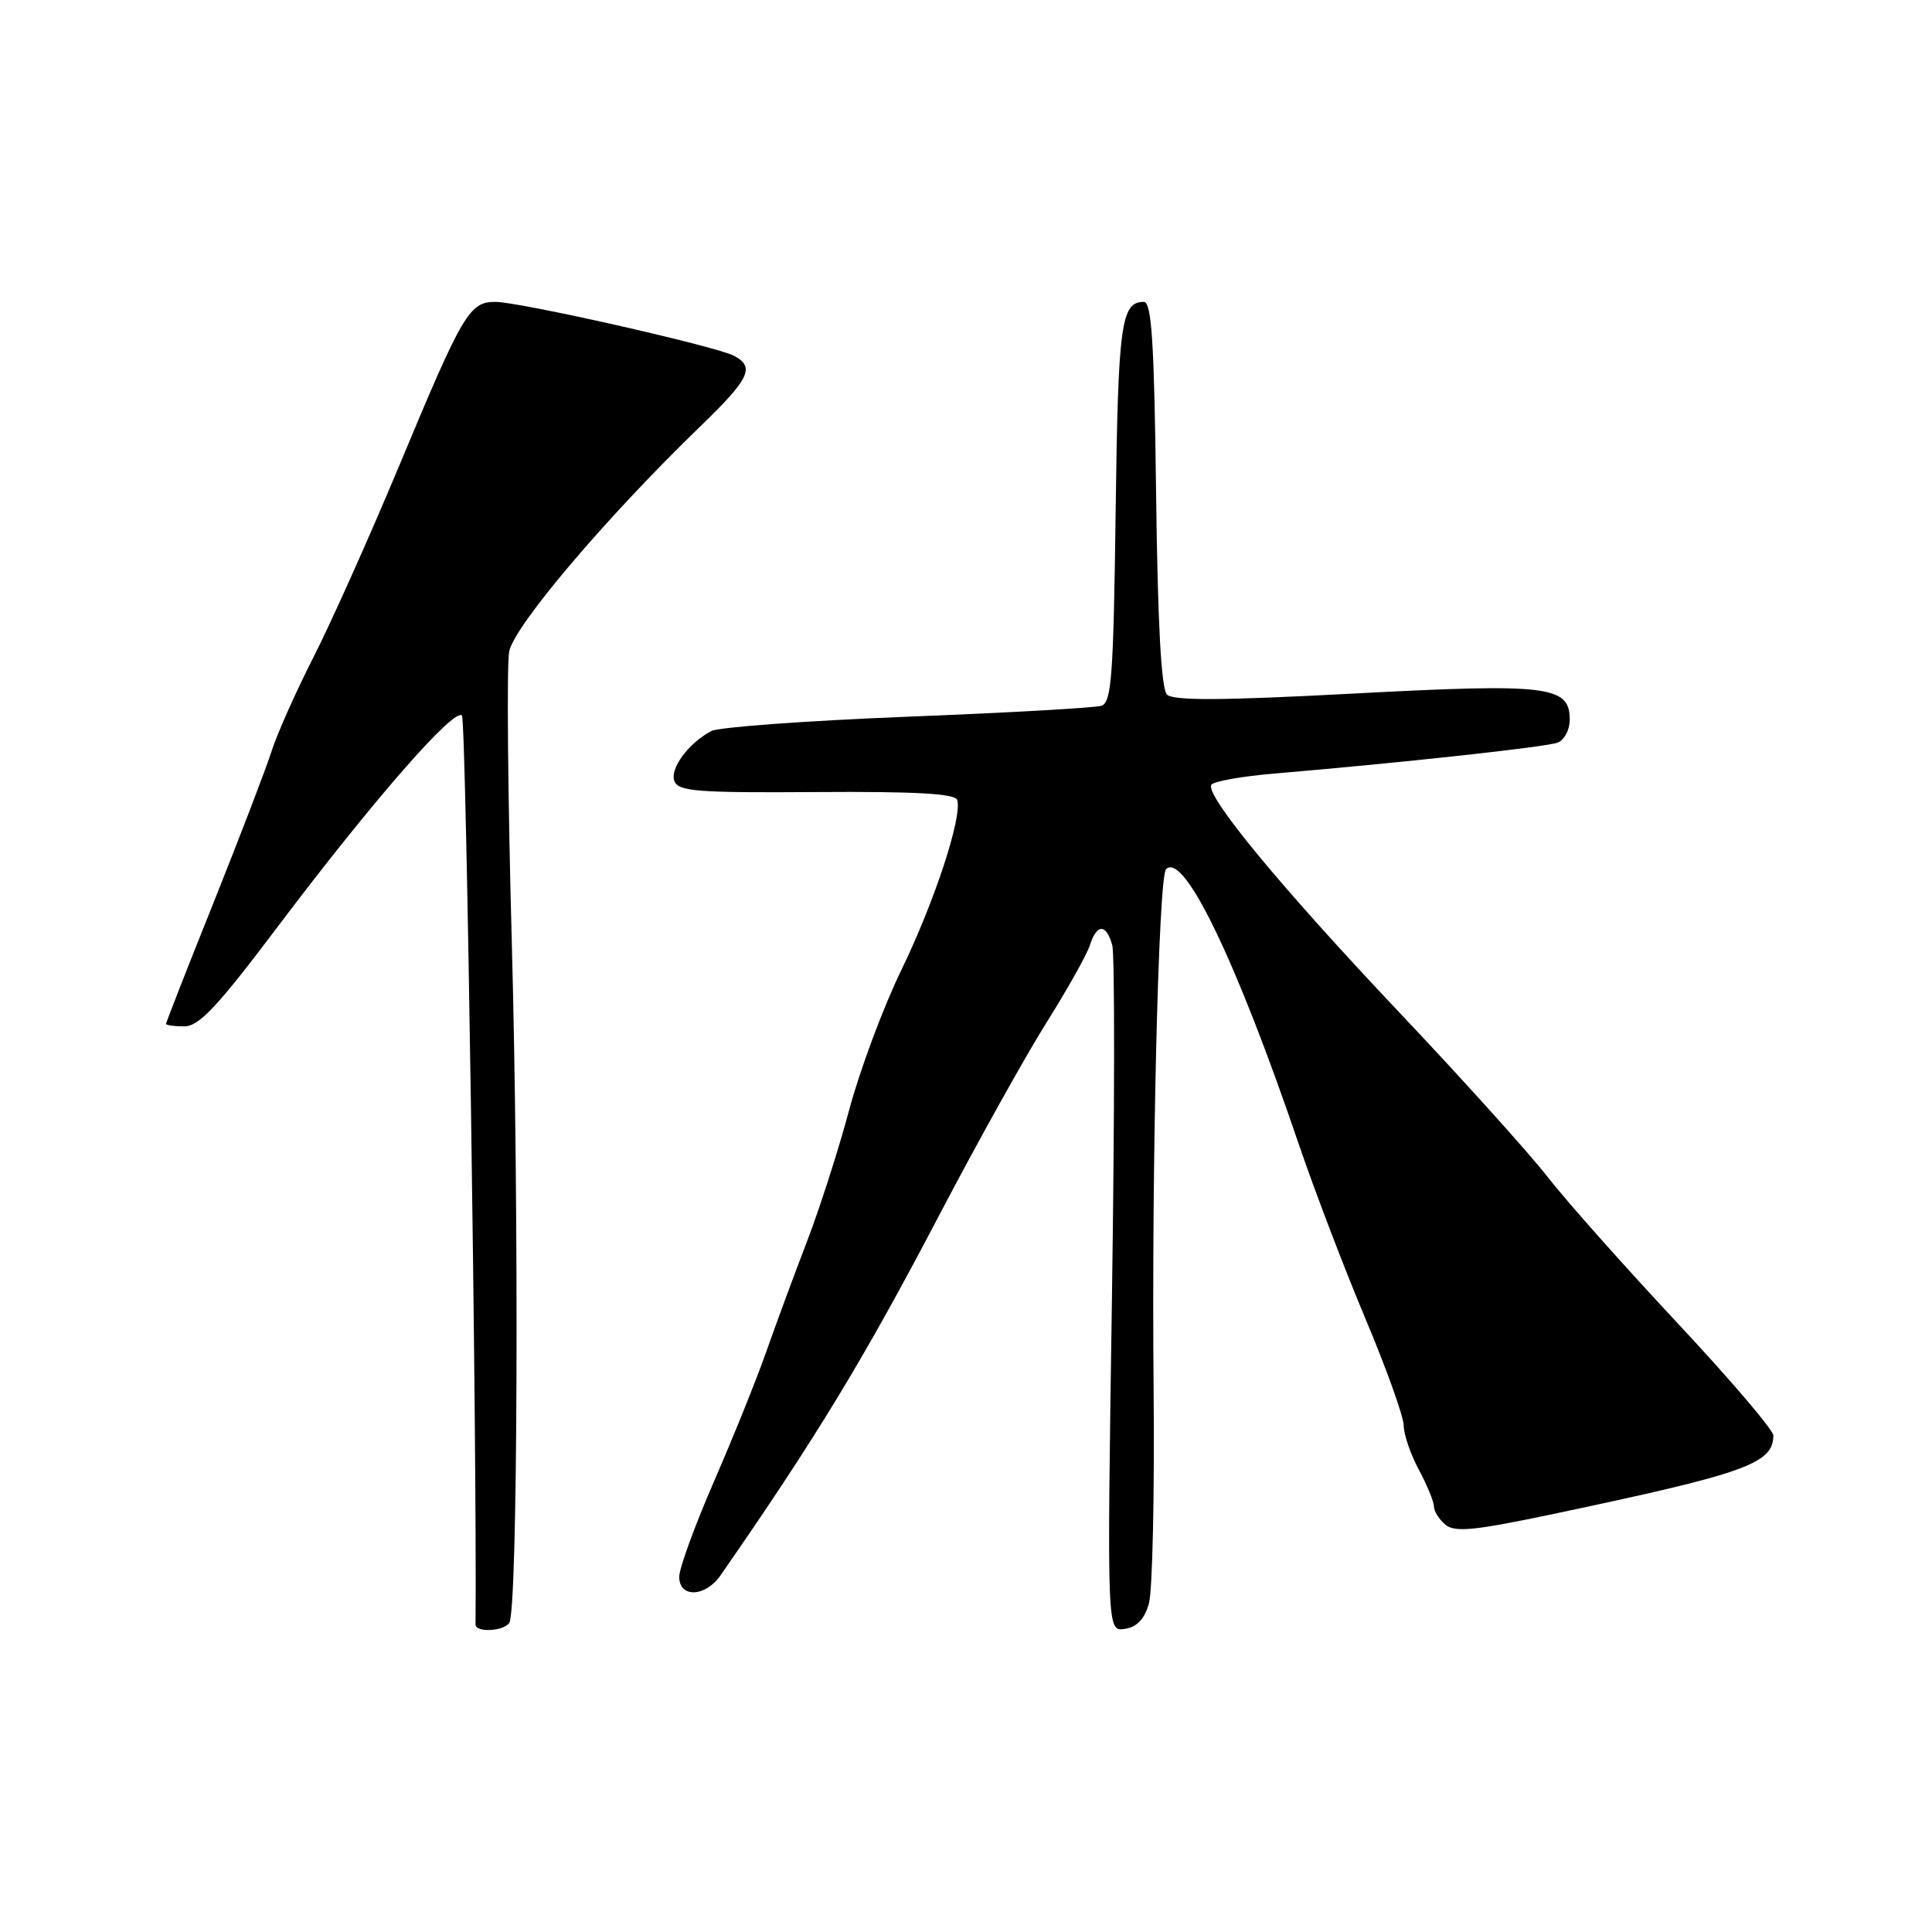<?xml version="1.0" encoding="UTF-8" standalone="no"?>
<!DOCTYPE svg PUBLIC "-//W3C//DTD SVG 1.1//EN" "http://www.w3.org/Graphics/SVG/1.1/DTD/svg11.dtd" >
<svg xmlns="http://www.w3.org/2000/svg" xmlns:xlink="http://www.w3.org/1999/xlink" version="1.1" viewBox="0 0 256 256">
 <g >
 <path fill="currentColor"
d=" M 67.49 215.02 C 68.60 213.22 68.79 160.94 67.82 125.03 C 67.29 105.52 67.13 88.10 67.47 86.33 C 68.10 82.97 80.36 68.52 92.75 56.54 C 99.35 50.16 100.08 48.64 97.25 47.14 C 94.86 45.88 68.84 40.00 65.63 40.00 C 62.20 40.00 61.33 41.47 52.96 61.56 C 49.07 70.88 43.95 82.33 41.58 87.00 C 39.20 91.67 36.69 97.30 36.00 99.50 C 35.30 101.70 31.87 110.66 28.37 119.42 C 24.86 128.17 22.00 135.48 22.00 135.67 C 22.00 135.85 23.09 136.00 24.42 136.00 C 26.37 136.00 28.84 133.36 36.83 122.75 C 49.35 106.15 60.16 93.76 61.21 94.81 C 61.78 95.38 63.23 192.92 63.01 215.25 C 63.00 216.36 66.78 216.16 67.49 215.02 Z  M 152.23 212.50 C 152.71 210.85 152.99 198.03 152.86 184.00 C 152.58 154.51 153.50 116.16 154.51 115.17 C 156.87 112.86 163.79 127.20 172.09 151.60 C 174.17 157.70 178.14 168.11 180.93 174.74 C 183.72 181.37 186.00 187.74 186.00 188.90 C 186.00 190.06 186.90 192.69 188.00 194.74 C 189.10 196.79 190.00 198.98 190.00 199.61 C 190.00 200.24 190.69 201.33 191.53 202.03 C 192.79 203.07 195.37 202.81 205.78 200.62 C 231.36 195.22 234.94 193.95 234.98 190.21 C 234.99 189.50 229.29 182.82 222.31 175.35 C 215.33 167.89 207.56 159.15 205.06 155.94 C 202.55 152.72 193.75 142.96 185.50 134.24 C 169.74 117.58 159.65 105.37 160.51 103.99 C 160.78 103.54 164.50 102.87 168.76 102.51 C 185.92 101.05 204.89 98.98 206.40 98.40 C 207.28 98.06 208.00 96.70 208.00 95.37 C 208.00 90.87 205.21 90.53 179.35 91.90 C 161.86 92.83 155.46 92.86 154.63 92.03 C 153.87 91.27 153.40 82.62 153.19 65.45 C 152.94 45.24 152.60 40.00 151.56 40.00 C 148.54 40.00 148.15 42.92 147.83 67.77 C 147.54 89.60 147.29 93.09 145.94 93.52 C 145.08 93.79 133.49 94.45 120.19 94.97 C 106.89 95.50 95.21 96.35 94.24 96.87 C 91.20 98.50 88.73 101.86 89.36 103.50 C 89.89 104.87 92.44 105.06 108.21 104.95 C 121.30 104.86 126.55 105.16 126.83 105.99 C 127.55 108.15 123.85 119.43 119.45 128.50 C 117.04 133.45 113.94 141.78 112.54 147.00 C 111.15 152.22 108.62 160.10 106.93 164.50 C 105.24 168.90 102.81 175.48 101.53 179.12 C 100.25 182.77 97.13 190.50 94.60 196.32 C 92.07 202.13 90.00 207.81 90.00 208.94 C 90.00 211.76 93.46 211.64 95.47 208.75 C 108.19 190.42 114.50 180.02 124.46 161.00 C 129.50 151.38 135.90 139.90 138.67 135.49 C 141.44 131.08 144.03 126.47 144.42 125.24 C 145.33 122.37 146.60 122.38 147.38 125.25 C 147.72 126.49 147.70 147.45 147.34 171.84 C 146.68 216.18 146.68 216.18 149.02 215.84 C 150.63 215.61 151.64 214.56 152.23 212.50 Z "/>
</g>
</svg>